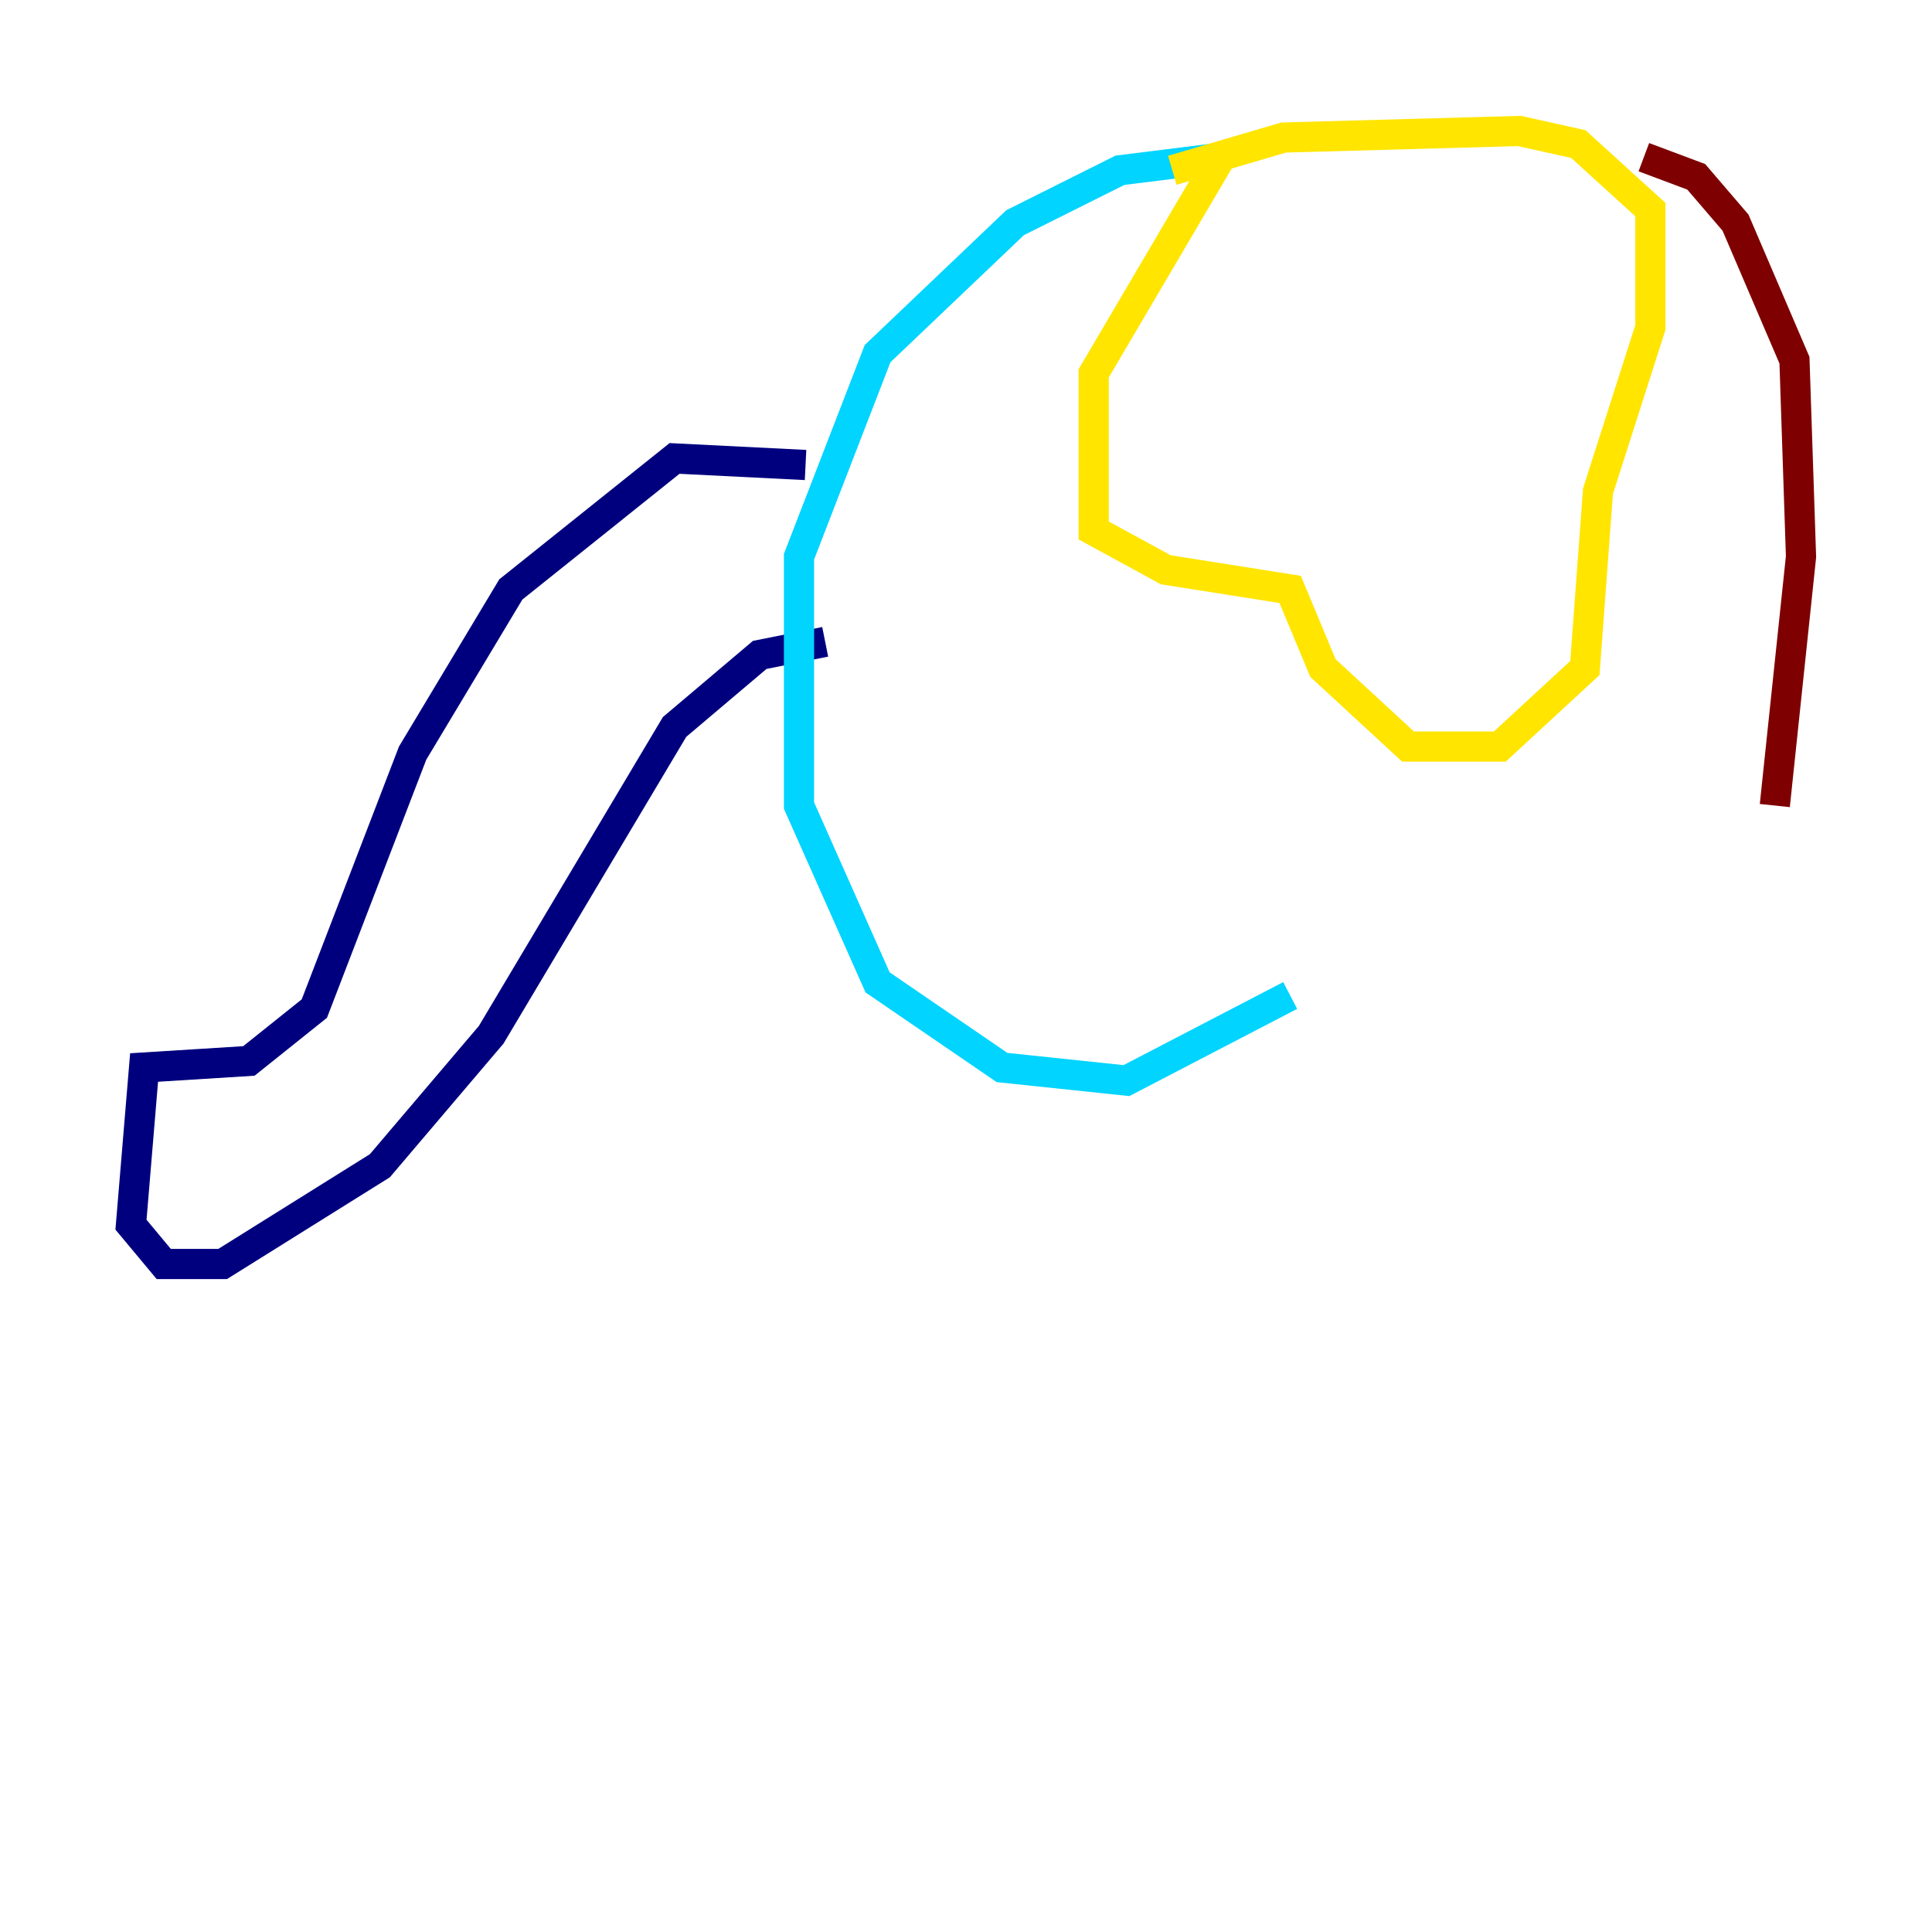 <?xml version="1.0" encoding="utf-8" ?>
<svg baseProfile="tiny" height="128" version="1.2" viewBox="0,0,128,128" width="128" xmlns="http://www.w3.org/2000/svg" xmlns:ev="http://www.w3.org/2001/xml-events" xmlns:xlink="http://www.w3.org/1999/xlink"><defs /><polyline fill="none" points="53.37,30.807 44.691,30.373 33.844,39.051 27.336,49.898 20.827,66.82 16.488,70.291 9.546,70.725 8.678,81.139 10.848,83.742 14.752,83.742 25.166,77.234 32.542,68.556 44.691,48.163 50.332,43.39 54.671,42.522" stroke="#00007f" stroke-width="2" /><polyline fill="none" points="81.139,10.414 74.197,11.281 67.254,14.752 58.142,23.43 52.936,36.881 52.936,53.37 58.142,65.085 66.386,70.725 74.63,71.593 85.478,65.953" stroke="#00d4ff" stroke-width="2" /><polyline fill="none" points="81.139,9.98 72.461,24.732 72.461,35.146 77.234,37.749 85.478,39.051 87.647,44.258 93.288,49.464 99.363,49.464 105.003,44.258 105.871,32.542 109.342,21.695 109.342,13.885 104.57,9.546 100.664,8.678 85.044,9.112 77.668,11.281" stroke="#ffe500" stroke-width="2" /><polyline fill="none" points="108.909,10.414 112.38,11.715 114.983,14.752 118.888,23.864 119.322,36.881 117.586,53.37" stroke="#7f0000" stroke-width="2" /></svg>
